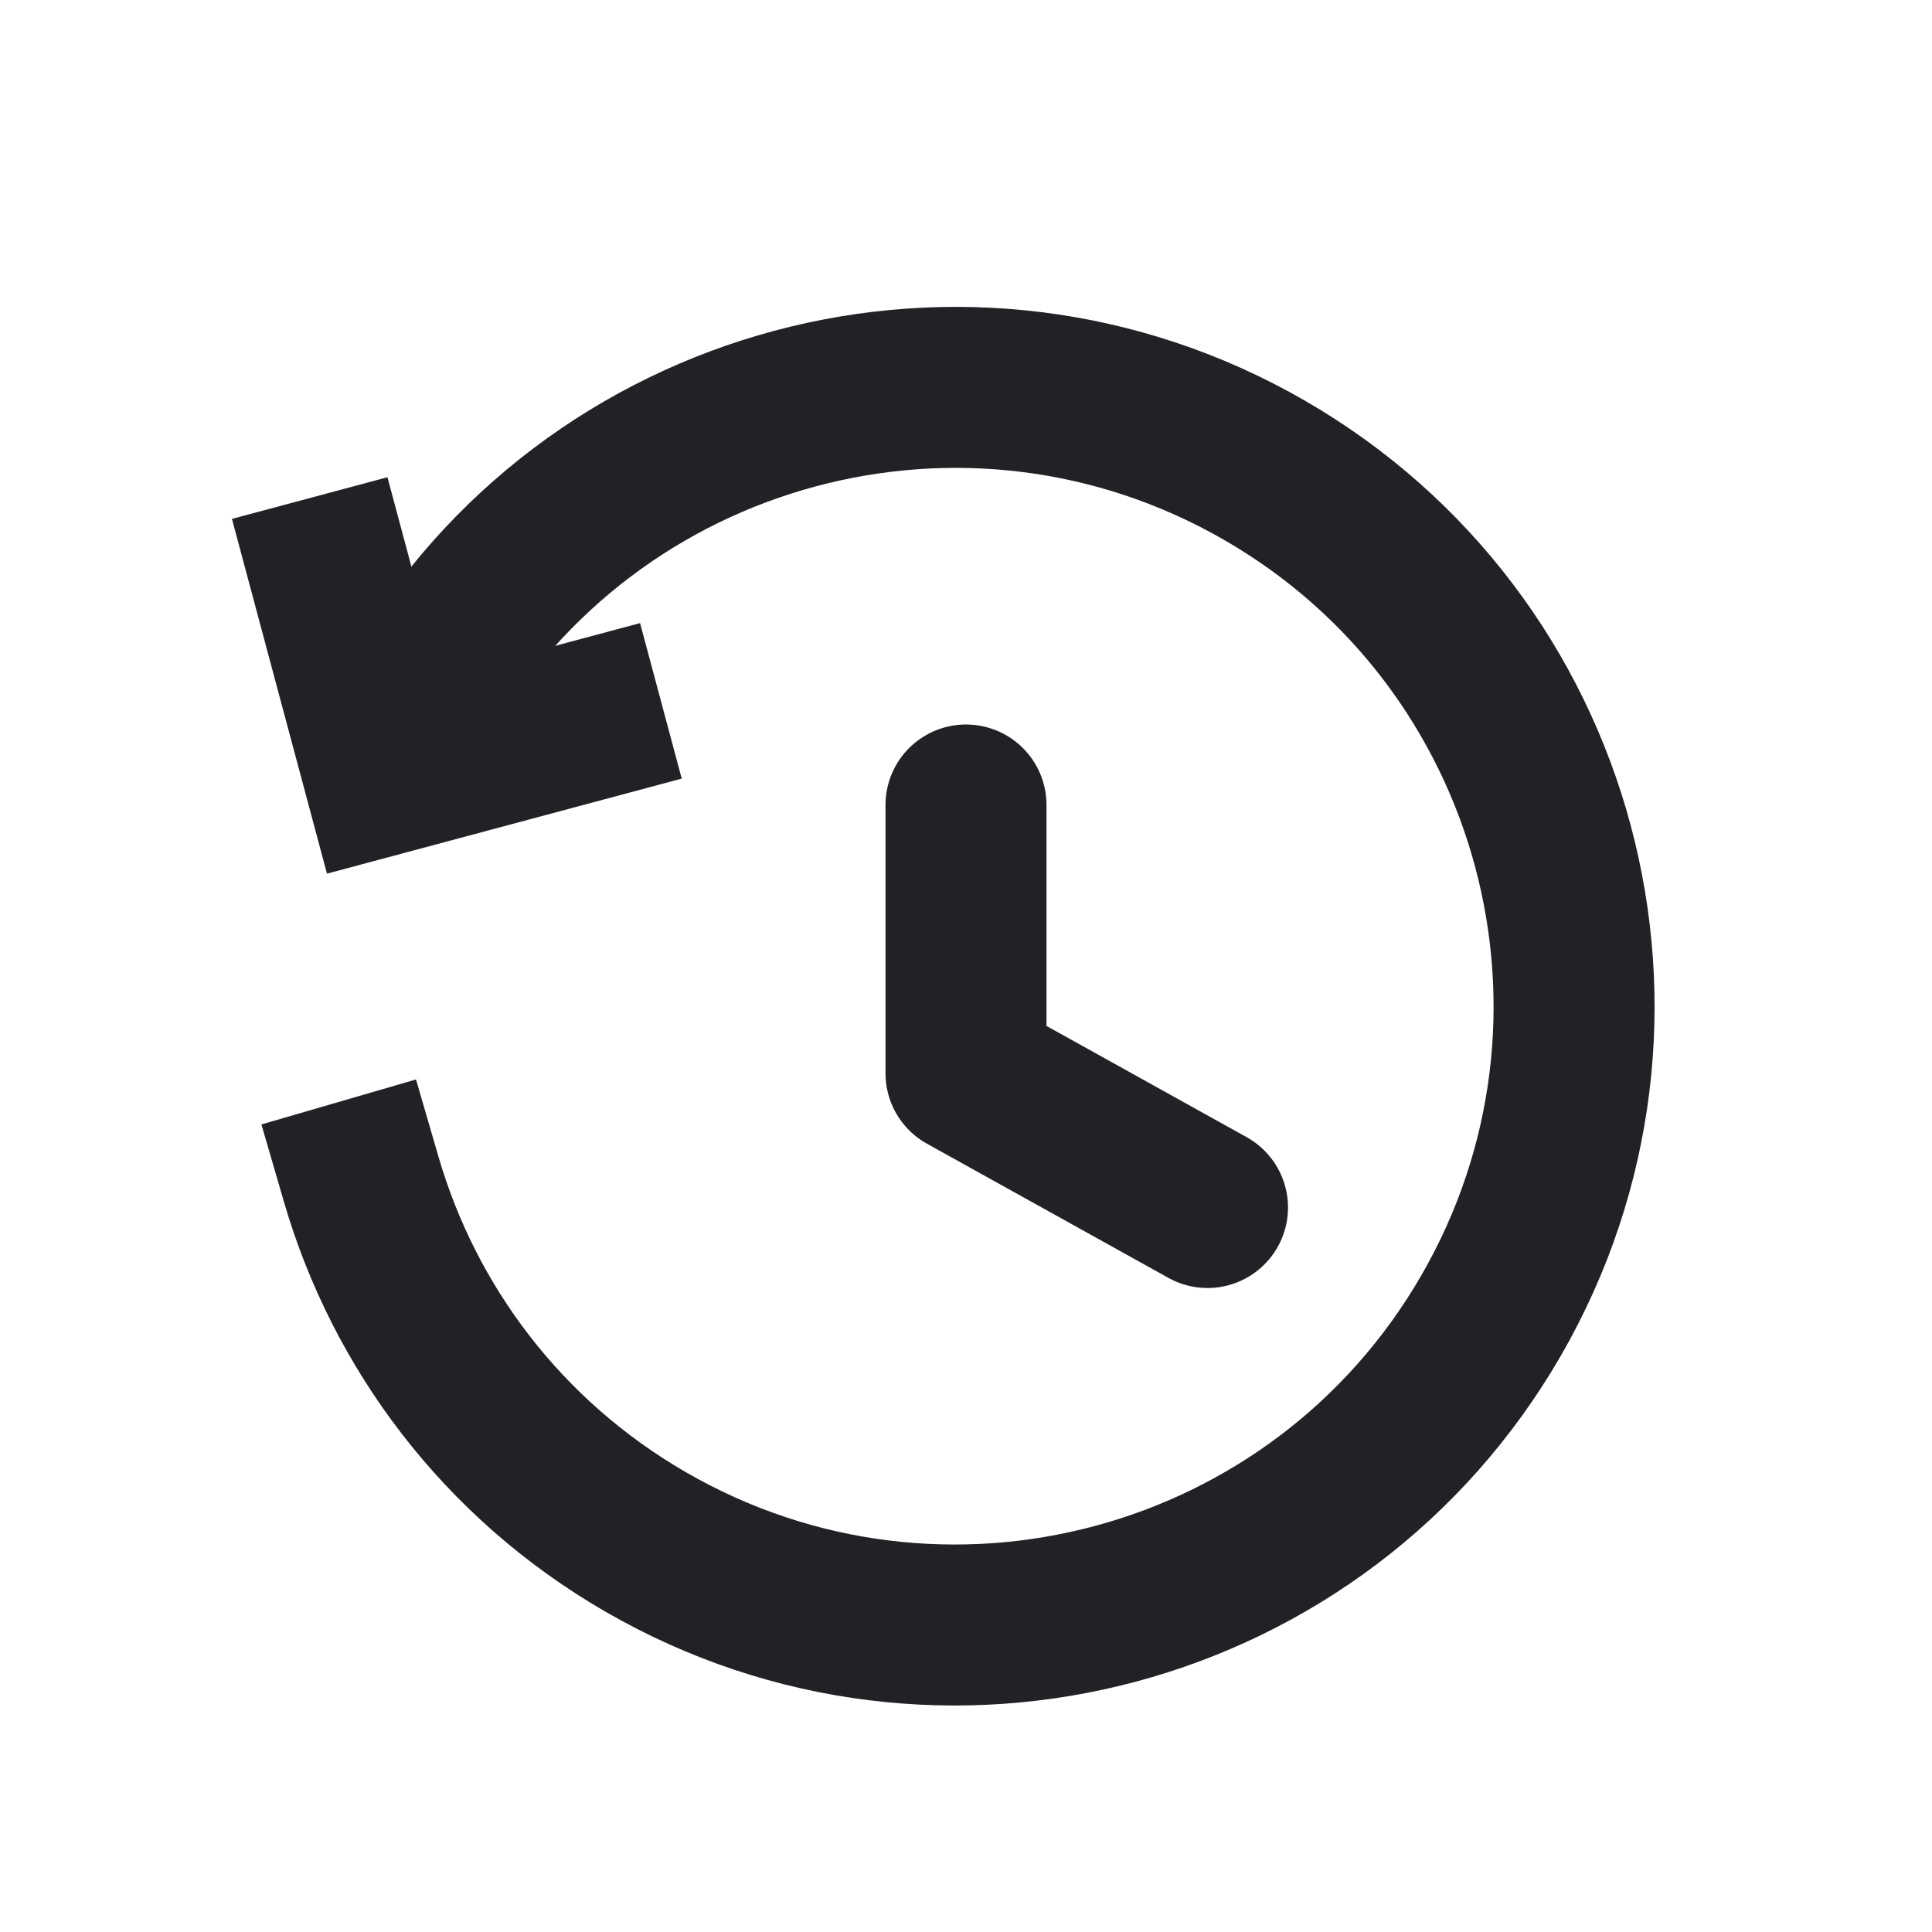 <svg width="24" height="24" viewBox="0 0 24 24" fill="none" xmlns="http://www.w3.org/2000/svg">
<path d="M12 10V13.333L15 15" stroke="#202226" stroke-width="2" stroke-linecap="round" stroke-linejoin="round"/>
<path d="M5.21 8.656C7.333 4.98 12.033 3.721 15.71 5.843C19.386 7.965 20.645 12.666 18.523 16.342C16.4 20.018 11.7 21.278 8.023 19.156C6.237 18.124 5.021 16.484 4.487 14.649" stroke="#202226" stroke-width="2" stroke-linecap="square"/>
<path d="M4.106 7.153L4.769 9.628L7.244 8.965" stroke="#202226" stroke-width="2" stroke-linecap="square"/>
</svg>
